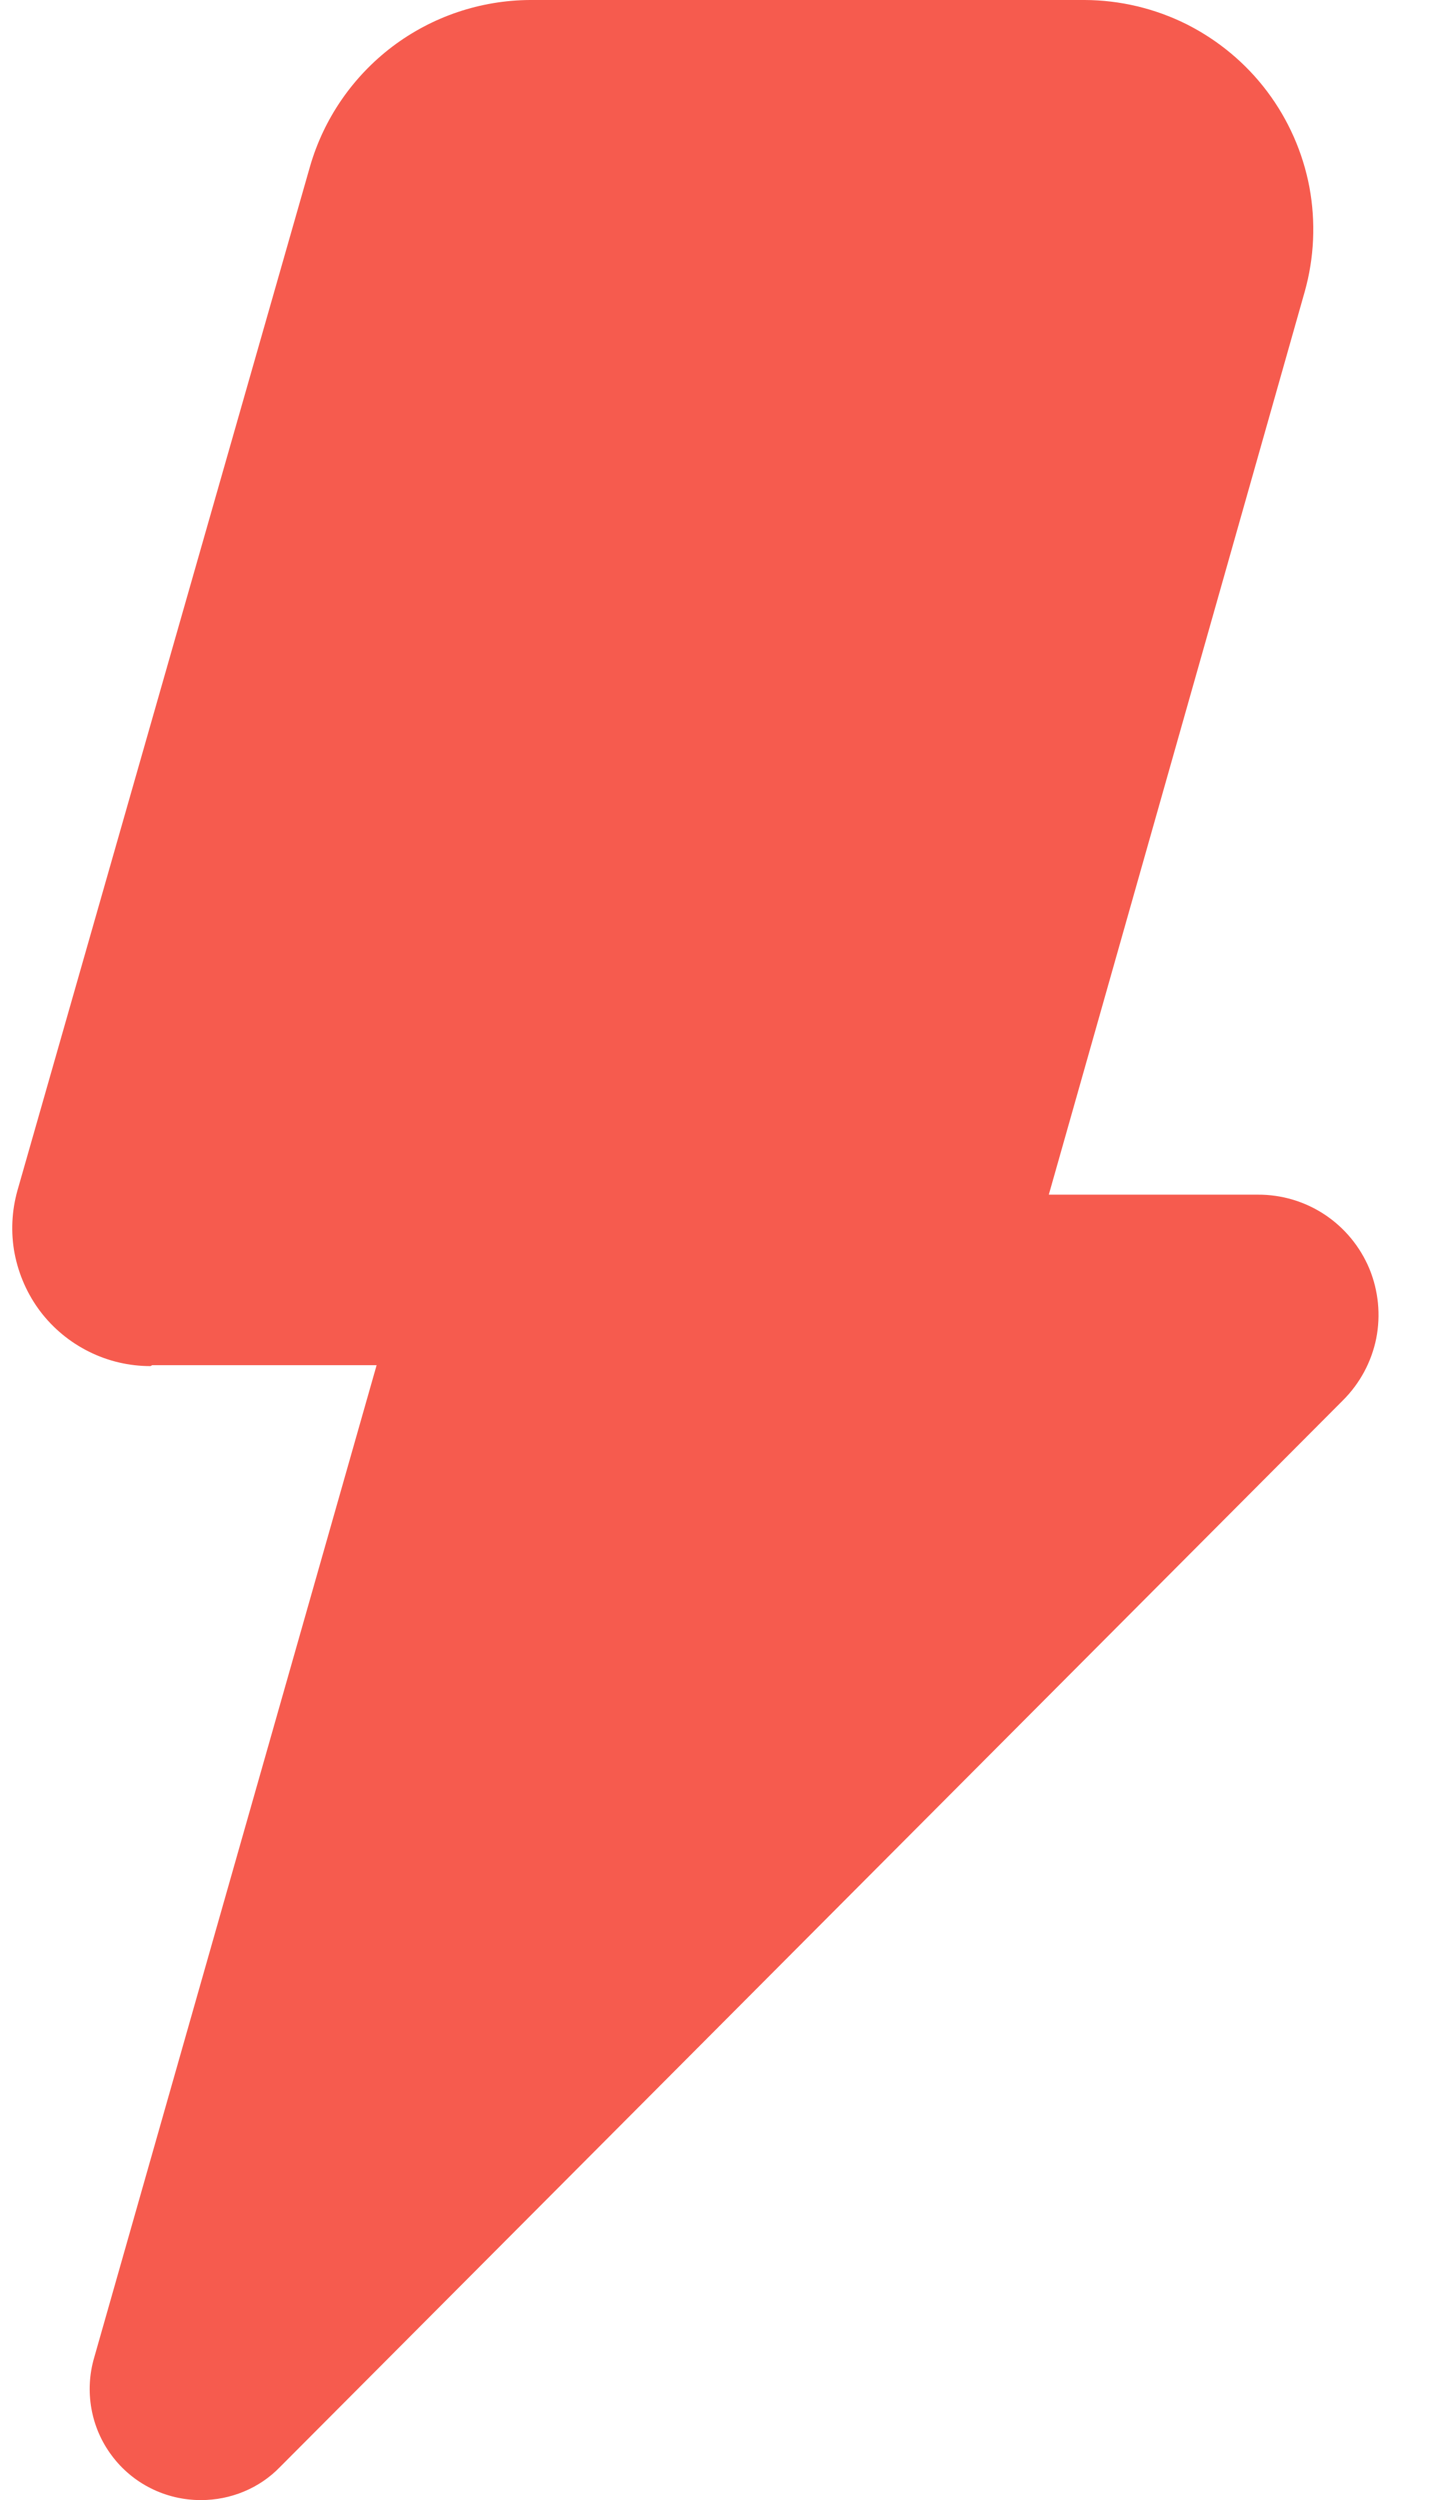 <svg width="11" height="19" viewBox="0 0 11 19" fill="none" xmlns="http://www.w3.org/2000/svg">
<path d="M1.157 10.375H2.863L0.716 17.917C0.679 18.043 0.672 18.176 0.695 18.305C0.718 18.435 0.771 18.557 0.85 18.662C0.928 18.767 1.031 18.853 1.148 18.911C1.266 18.97 1.396 19 1.527 19C1.639 19 1.751 18.978 1.854 18.935C1.958 18.892 2.052 18.828 2.13 18.747L10.21 10.641C10.338 10.513 10.426 10.35 10.462 10.172C10.497 9.994 10.479 9.81 10.41 9.642C10.34 9.475 10.223 9.332 10.071 9.231C9.92 9.131 9.743 9.078 9.561 9.079H7.973L9.918 2.218C9.991 1.959 10.003 1.687 9.954 1.422C9.904 1.158 9.794 0.909 9.632 0.694C9.47 0.479 9.26 0.305 9.02 0.184C8.779 0.064 8.514 0.001 8.245 0H4.03C3.652 0.002 3.285 0.126 2.983 0.354C2.682 0.582 2.462 0.901 2.357 1.264L0.133 9.046C0.089 9.202 0.081 9.367 0.111 9.526C0.142 9.686 0.208 9.836 0.306 9.966C0.404 10.095 0.531 10.2 0.676 10.272C0.822 10.345 0.982 10.382 1.144 10.382L1.157 10.375Z" fill="#F65B4E"/>
</svg>
